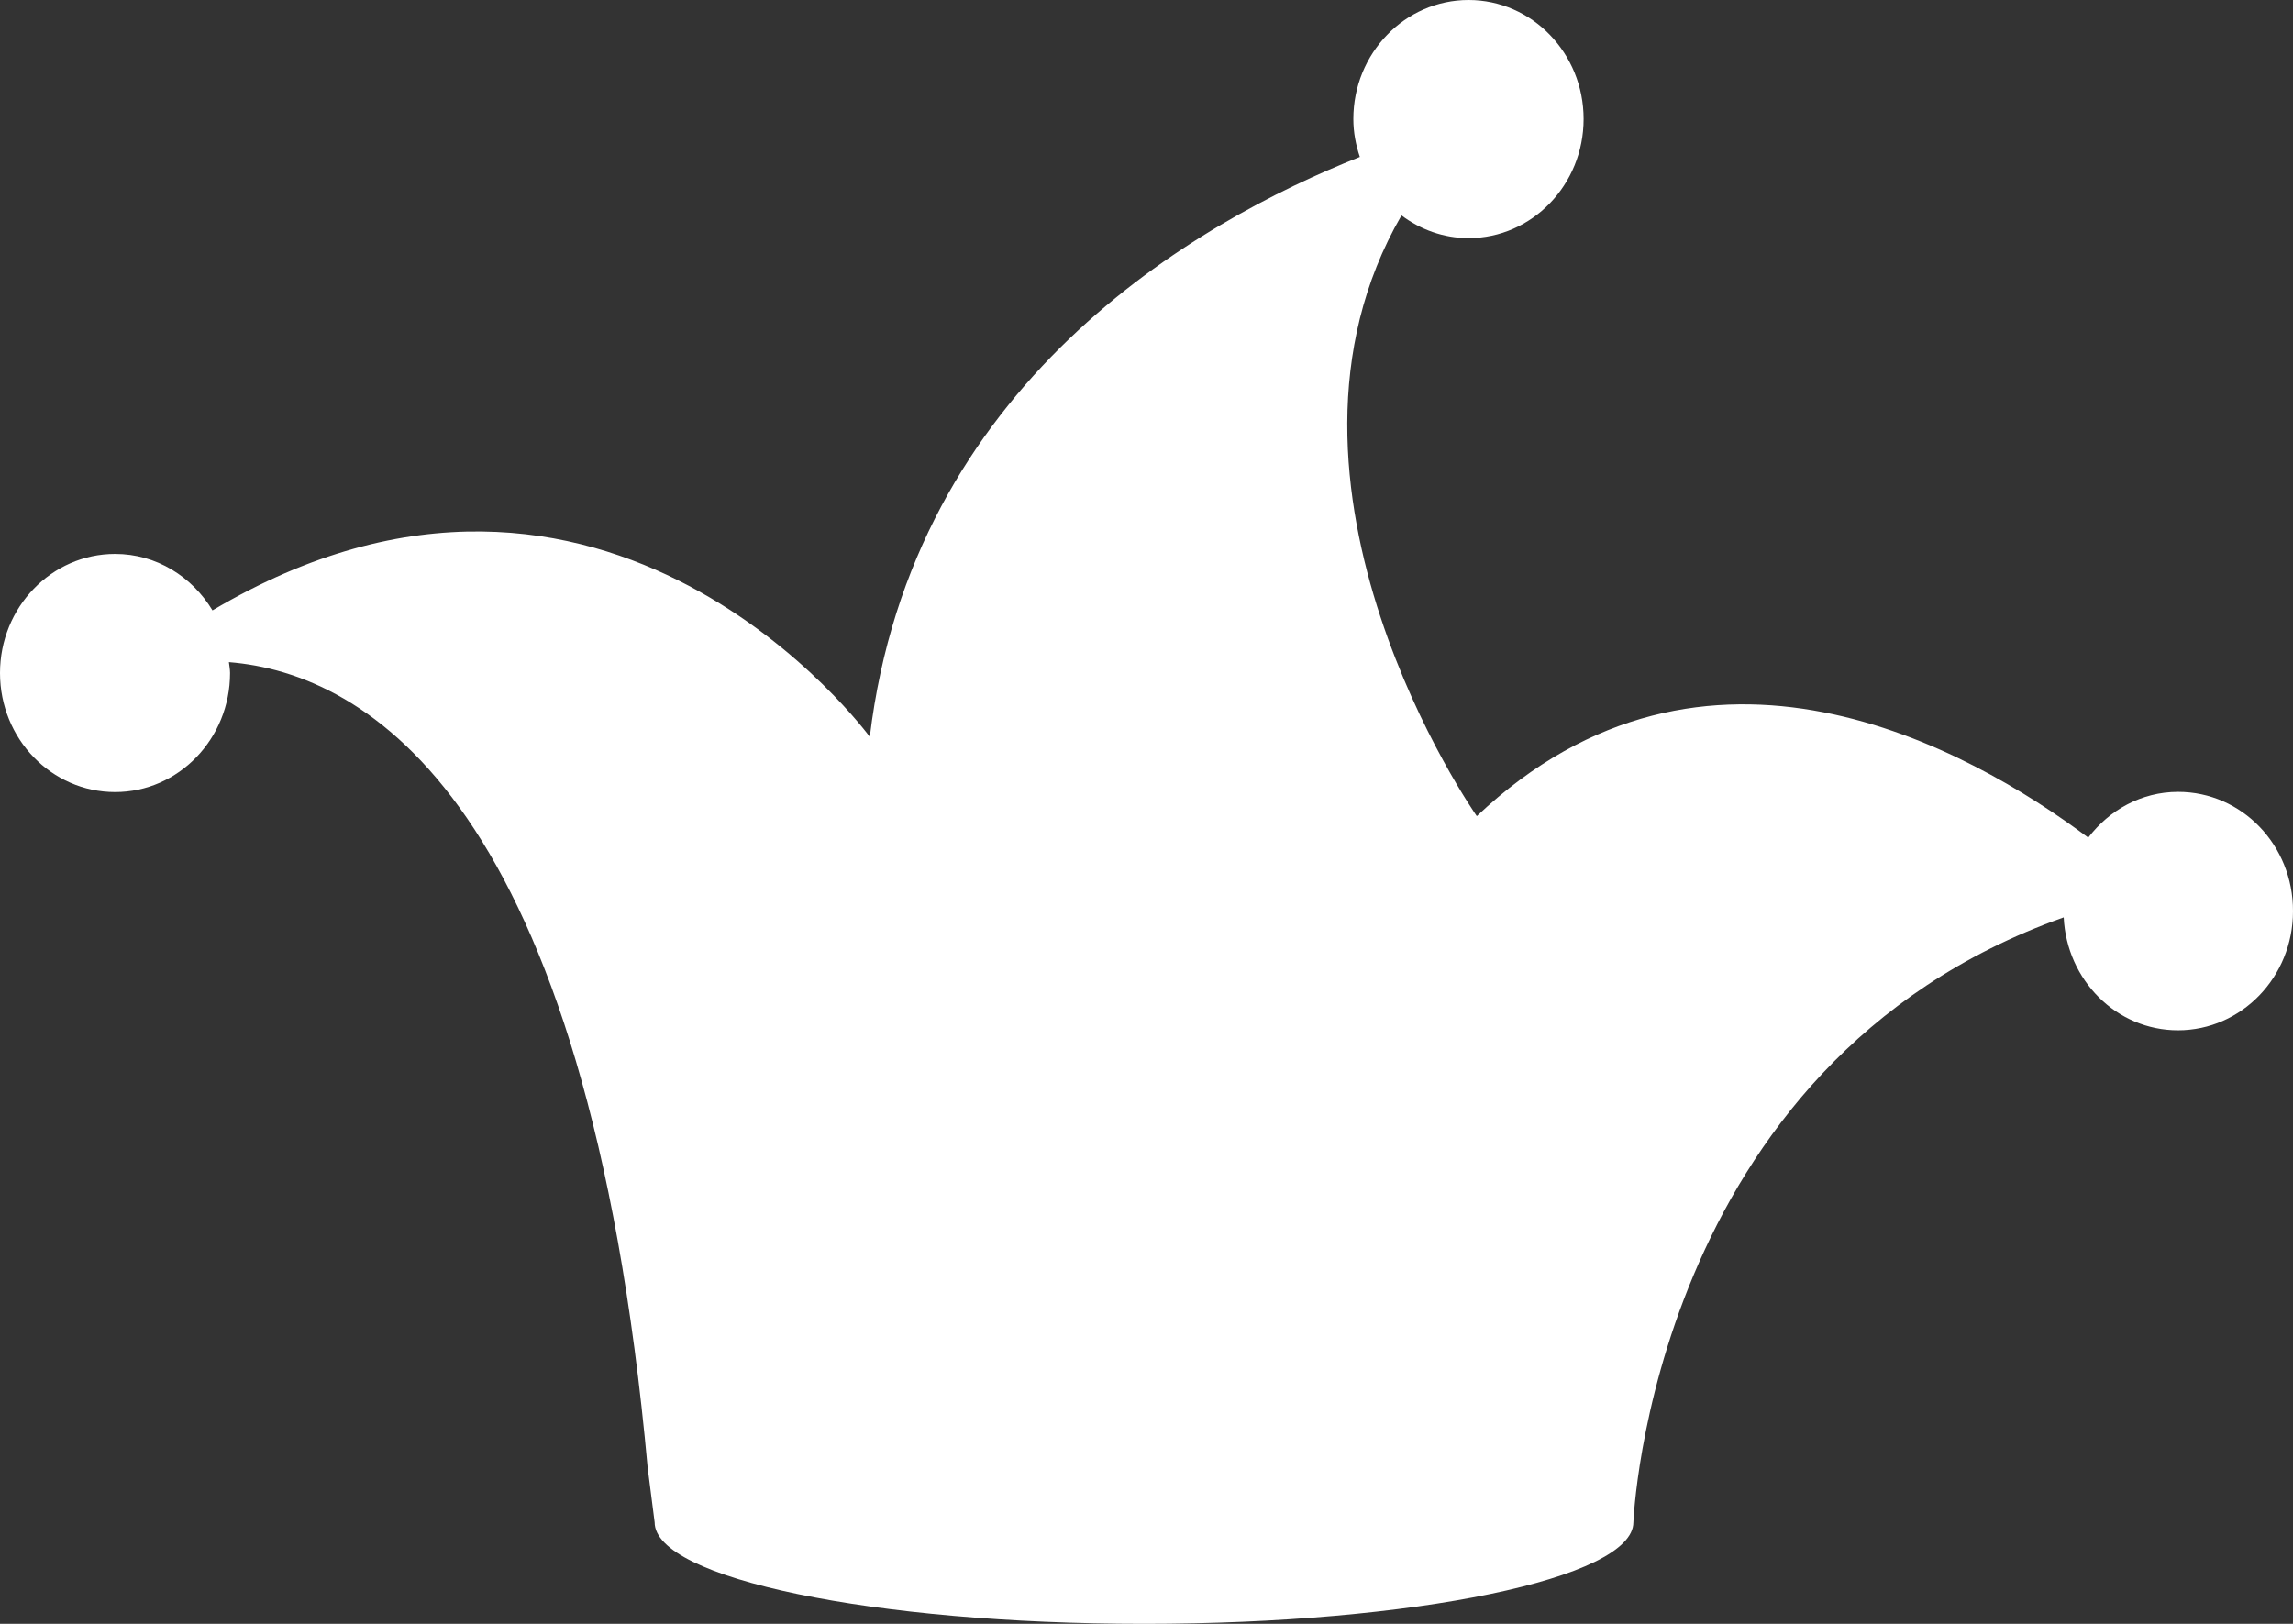 <?xml version="1.0" encoding="UTF-8"?>
<svg width="24px" height="17px" viewBox="0 0 24 17" version="1.1" xmlns="http://www.w3.org/2000/svg" xmlns:xlink="http://www.w3.org/1999/xlink">
    <rect x="0" y="0" width="24" height="17" fill="#333333" stroke="none"/>
    <!-- Generator: sketchtool 47.1 (45422) - http://www.bohemiancoding.com/sketch -->
    <title>973E5238-1B3E-4754-AD84-C73EBB8ED645</title>
    <desc>Created with sketchtool.</desc>
    <defs></defs>
    <g id="Symbols" stroke="none" stroke-width="1" fill="none" fill-rule="evenodd">
        <g id="Icons-SVG" transform="translate(-27, -63)" fill="#ffffff">
            <g id="fun_icn" transform="translate(27, 59)">
                <path d="M22.798,12.29 C22.413,12.29 22.078,12.48 21.857,12.769 C20.605,11.832 17.851,10.281 15.457,12.544 C15.457,12.544 13.032,9.081 14.669,6.255 C14.866,6.403 15.108,6.493 15.371,6.493 C16.035,6.493 16.575,5.935 16.575,5.246 C16.575,4.557 16.035,4 15.371,4 C14.706,4 14.165,4.557 14.165,5.246 C14.165,5.386 14.191,5.518 14.233,5.643 C12.514,6.324 9.549,8.018 9.104,11.714 C9.104,11.714 6.352,7.942 2.224,10.39 C2.011,10.037 1.636,9.799 1.205,9.799 C0.539,9.799 0,10.358 0,11.046 C0,11.734 0.539,12.292 1.205,12.292 C1.869,12.292 2.408,11.734 2.408,11.046 C2.408,11.007 2.4,10.97 2.396,10.932 C3.836,11.048 6.144,12.366 6.779,19.366 L6.852,19.937 C6.852,20.525 9.145,21 11.974,21 C14.803,21 17.096,20.523 17.096,19.937 C17.096,19.937 17.28,15.135 21.6,13.604 C21.632,14.261 22.152,14.786 22.796,14.786 C23.462,14.786 24,14.227 24,13.54 C24.003,12.848 23.464,12.29 22.798,12.29 L22.798,12.29 Z"></path>
            </g>
        </g>
    </g>
</svg>